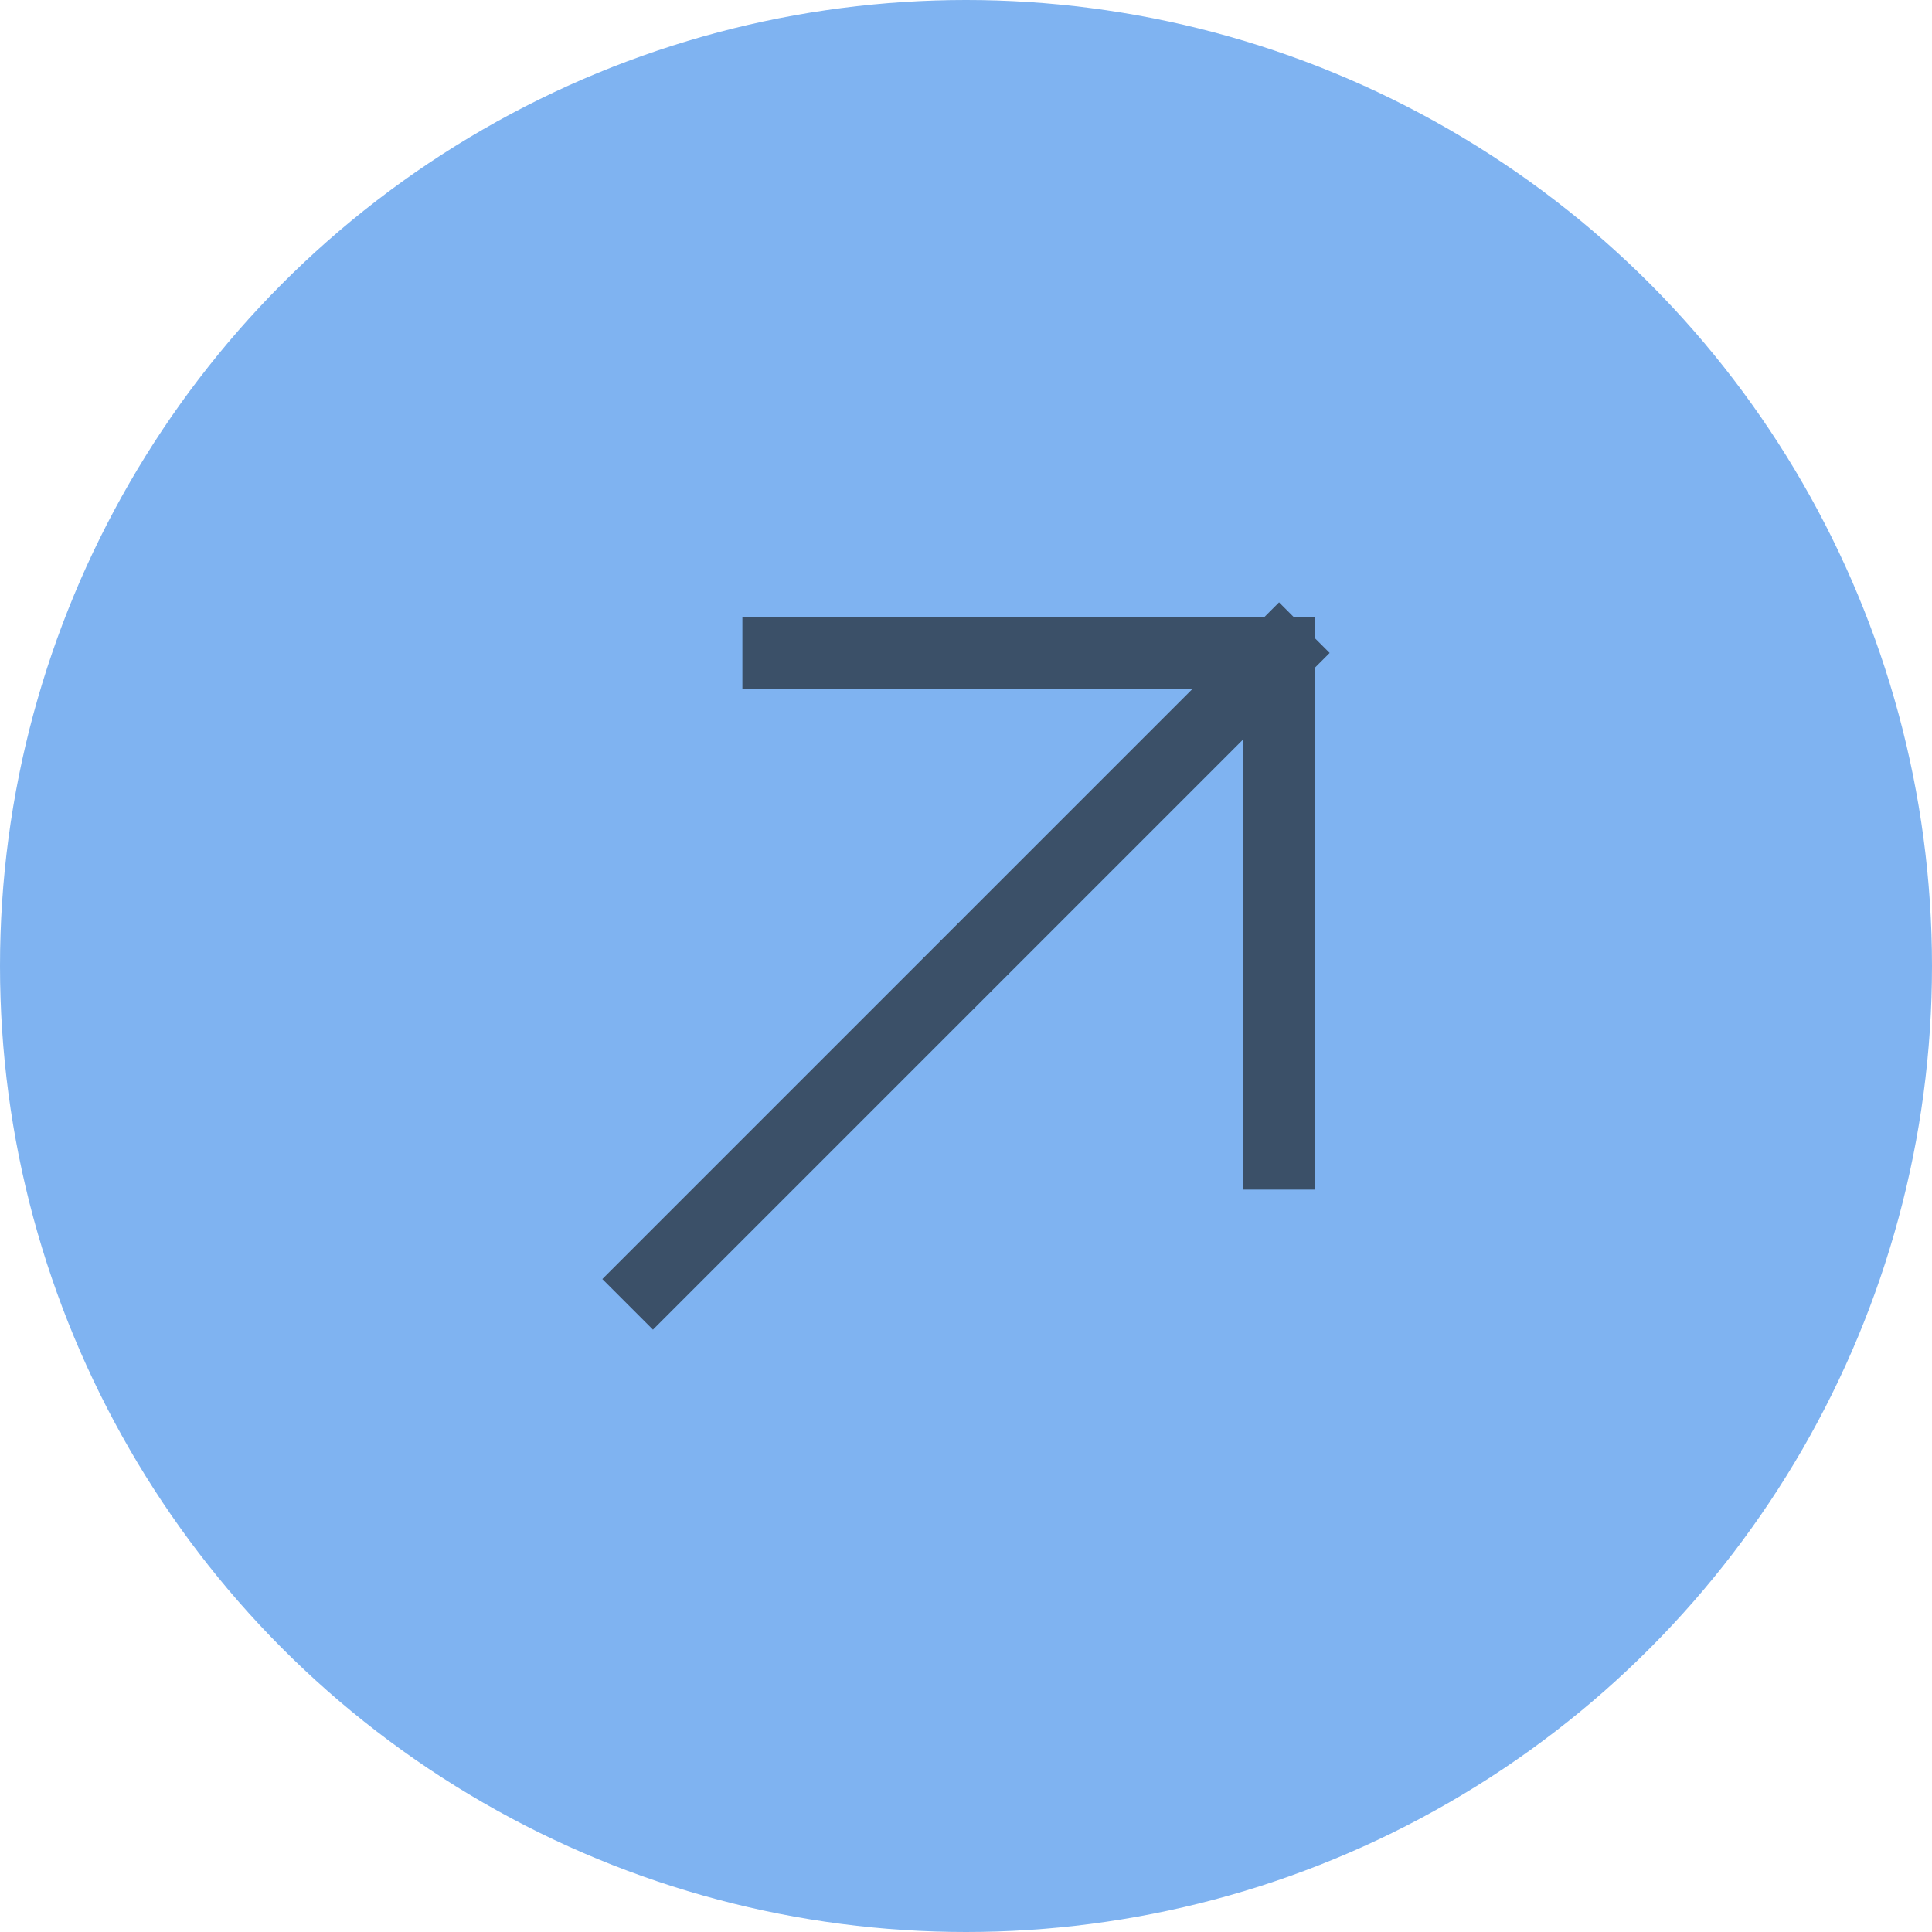 <svg width="54" height="54" viewBox="0 0 54 54" fill="none" xmlns="http://www.w3.org/2000/svg">
<g clip-path="url(#clip0_1338_262)">
<g opacity="0.9">
<circle cx="27" cy="27" r="27" fill="#71ABEF"/>
<path d="M18.25 35.75L35.75 18.25M35.75 18.25H21.75M35.75 18.25V32.25" stroke="#263d58" stroke-width="2" stroke-linecap="square" stroke-linejoin="round"/>
</g>
</g>
<defs>
<clipPath id="clip0_1338_262">
<rect width="54" height="54" fill="white"/>
</clipPath>
</defs>
</svg>
